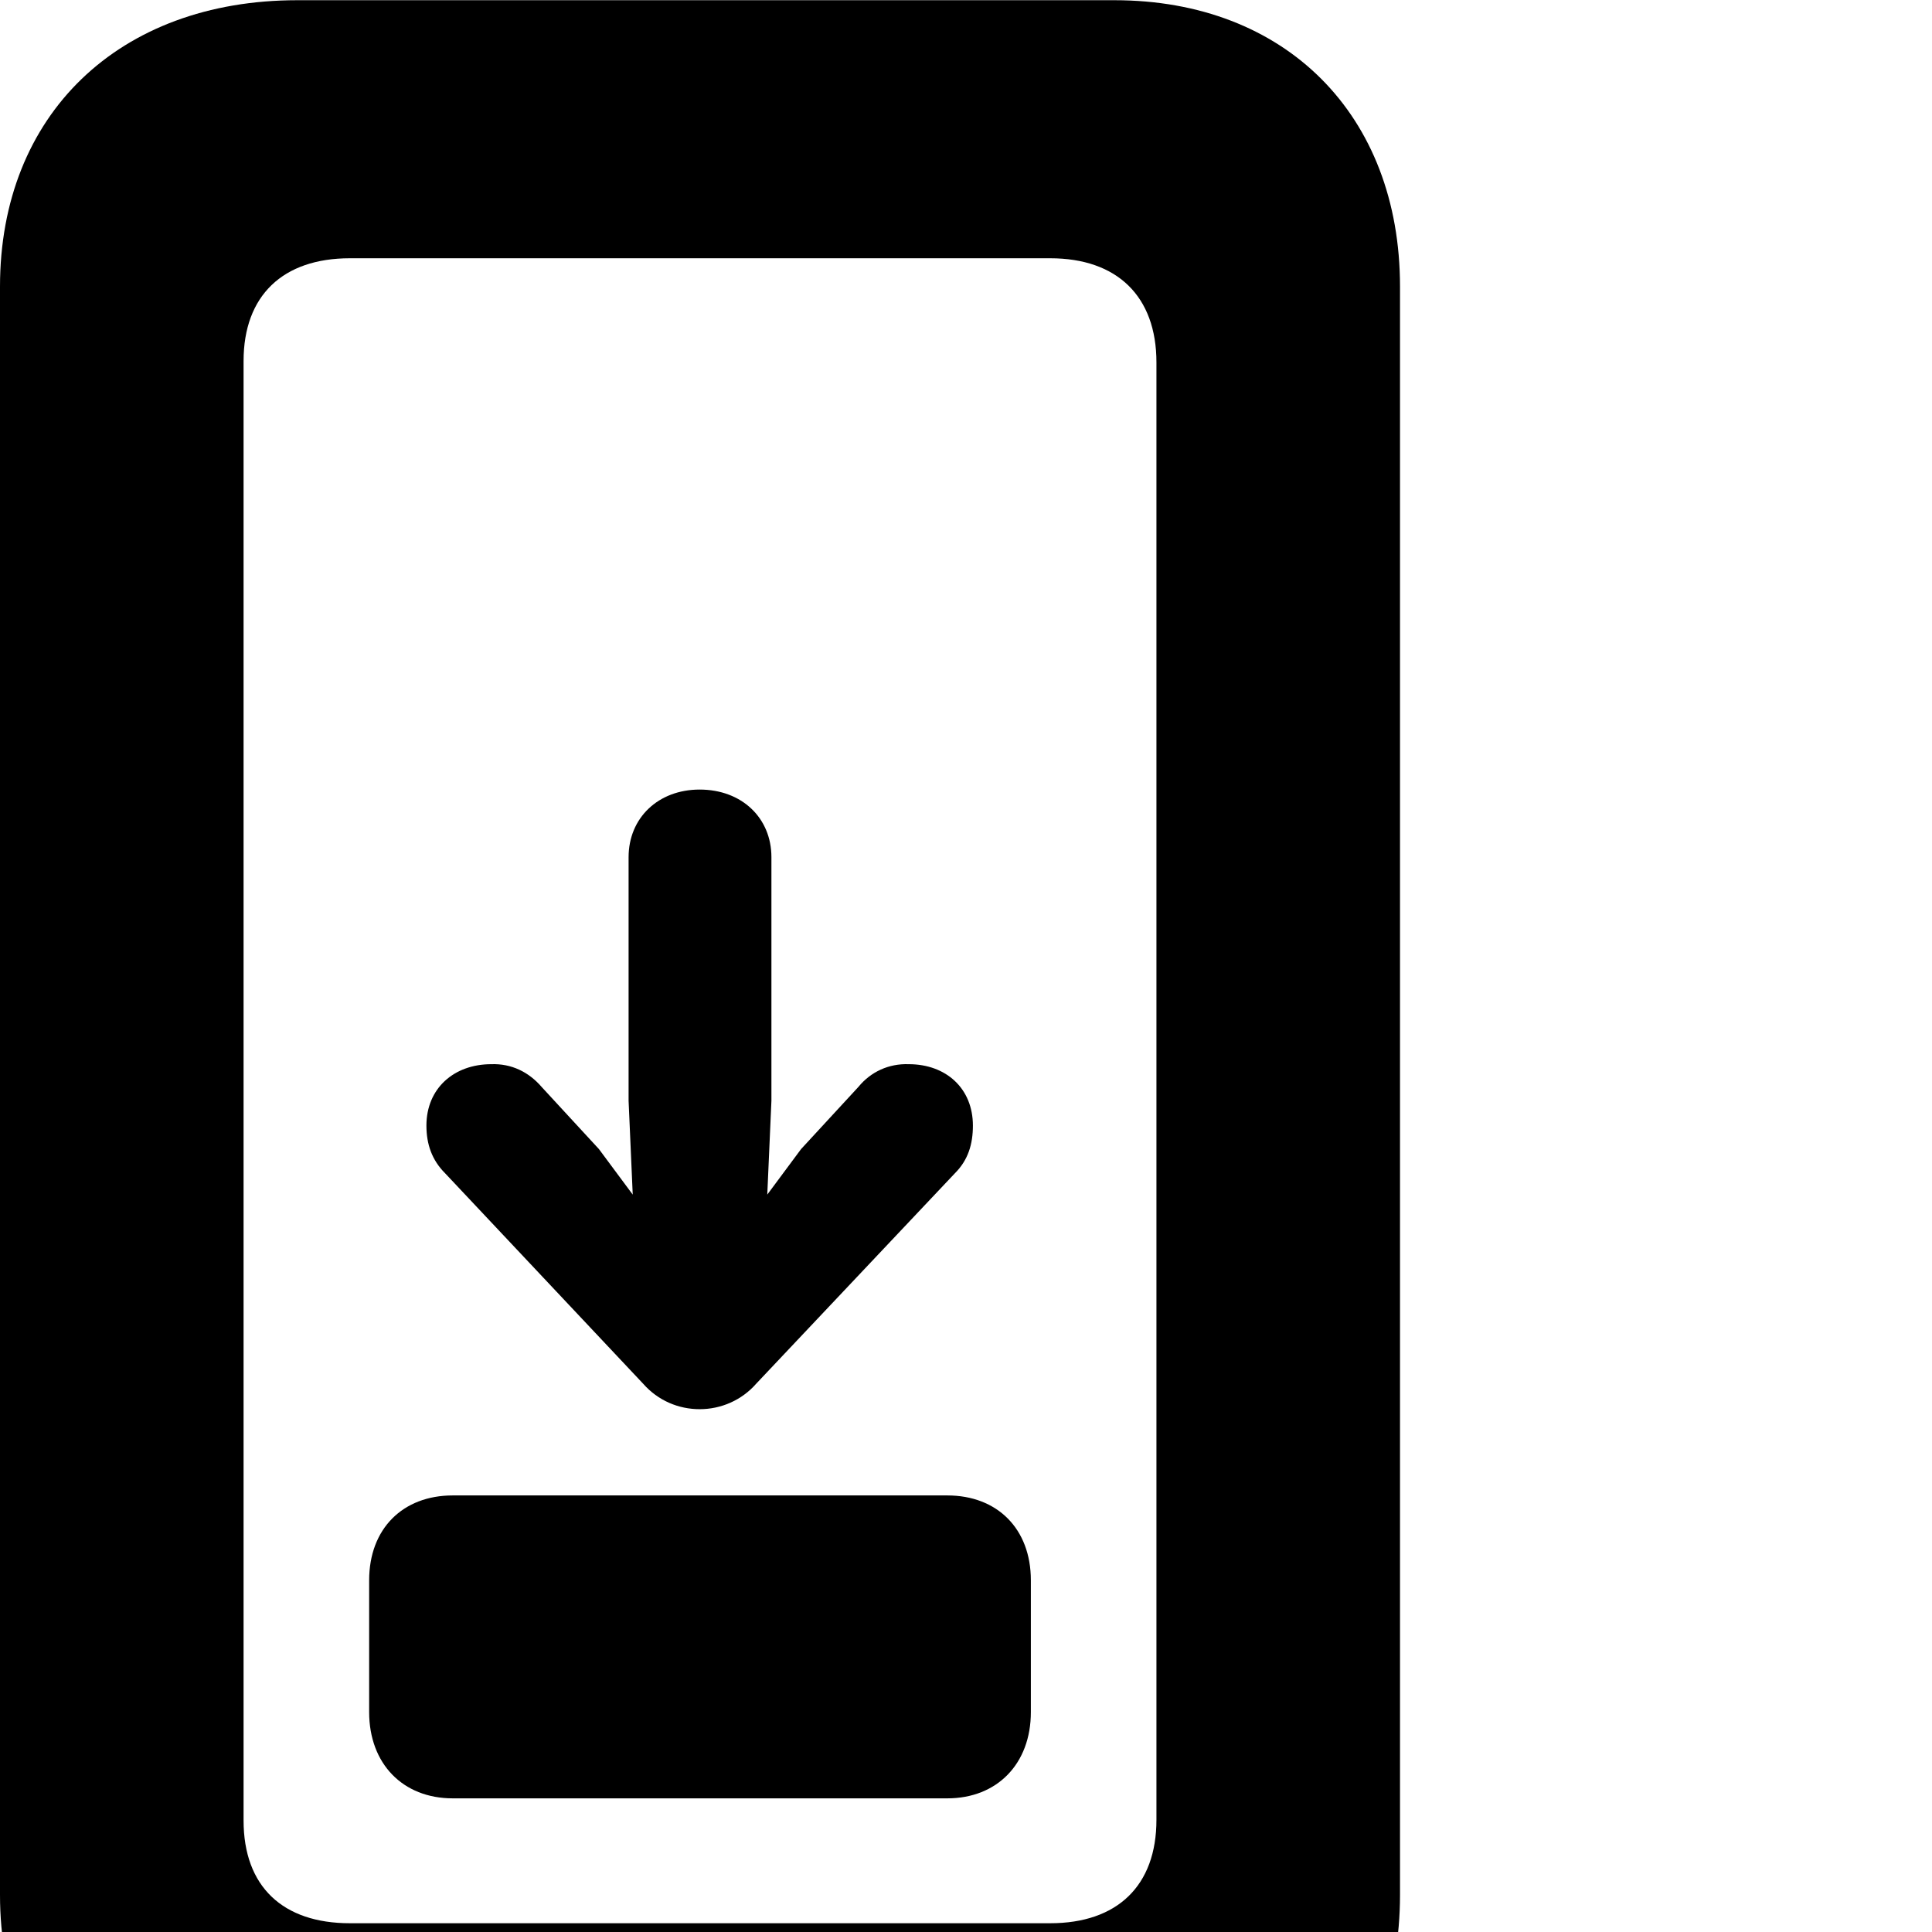 <svg xmlns="http://www.w3.org/2000/svg" viewBox="0 0 28 28" width="28" height="28">
  <path d="M0 27.463C0 29.953 1.72 31.613 4.31 31.613H16.15C18.63 31.613 20.29 29.953 20.29 27.463V4.153C20.29 1.663 18.63 0.003 16.15 0.003H4.31C1.72 0.003 0 1.663 0 4.153ZM3.53 26.383V5.233C3.53 4.283 4.1 3.743 5.07 3.743H15.22C16.19 3.743 16.76 4.293 16.76 5.253V26.373C16.76 27.333 16.19 27.873 15.22 27.873H5.07C4.1 27.873 3.53 27.343 3.53 26.383ZM6.18 16.313C6.18 16.583 6.26 16.813 6.45 17.003L9.32 20.053C9.54 20.303 9.84 20.423 10.14 20.423C10.45 20.423 10.75 20.293 10.96 20.053L13.84 17.003C14.03 16.813 14.1 16.583 14.1 16.313C14.1 15.773 13.71 15.423 13.17 15.423C12.88 15.413 12.62 15.533 12.44 15.753L11.61 16.653L11.12 17.313L11.18 15.953V12.423C11.18 11.853 10.75 11.443 10.14 11.443C9.54 11.443 9.11 11.853 9.11 12.423V15.953L9.17 17.313L8.68 16.653L7.85 15.753C7.66 15.533 7.41 15.413 7.12 15.423C6.58 15.423 6.18 15.773 6.18 16.313ZM6.56 26.063H13.73C14.45 26.063 14.94 25.563 14.94 24.813V22.903C14.94 22.153 14.45 21.673 13.73 21.673H6.56C5.84 21.673 5.35 22.153 5.35 22.903V24.813C5.35 25.563 5.84 26.063 6.56 26.063Z" />
</svg>